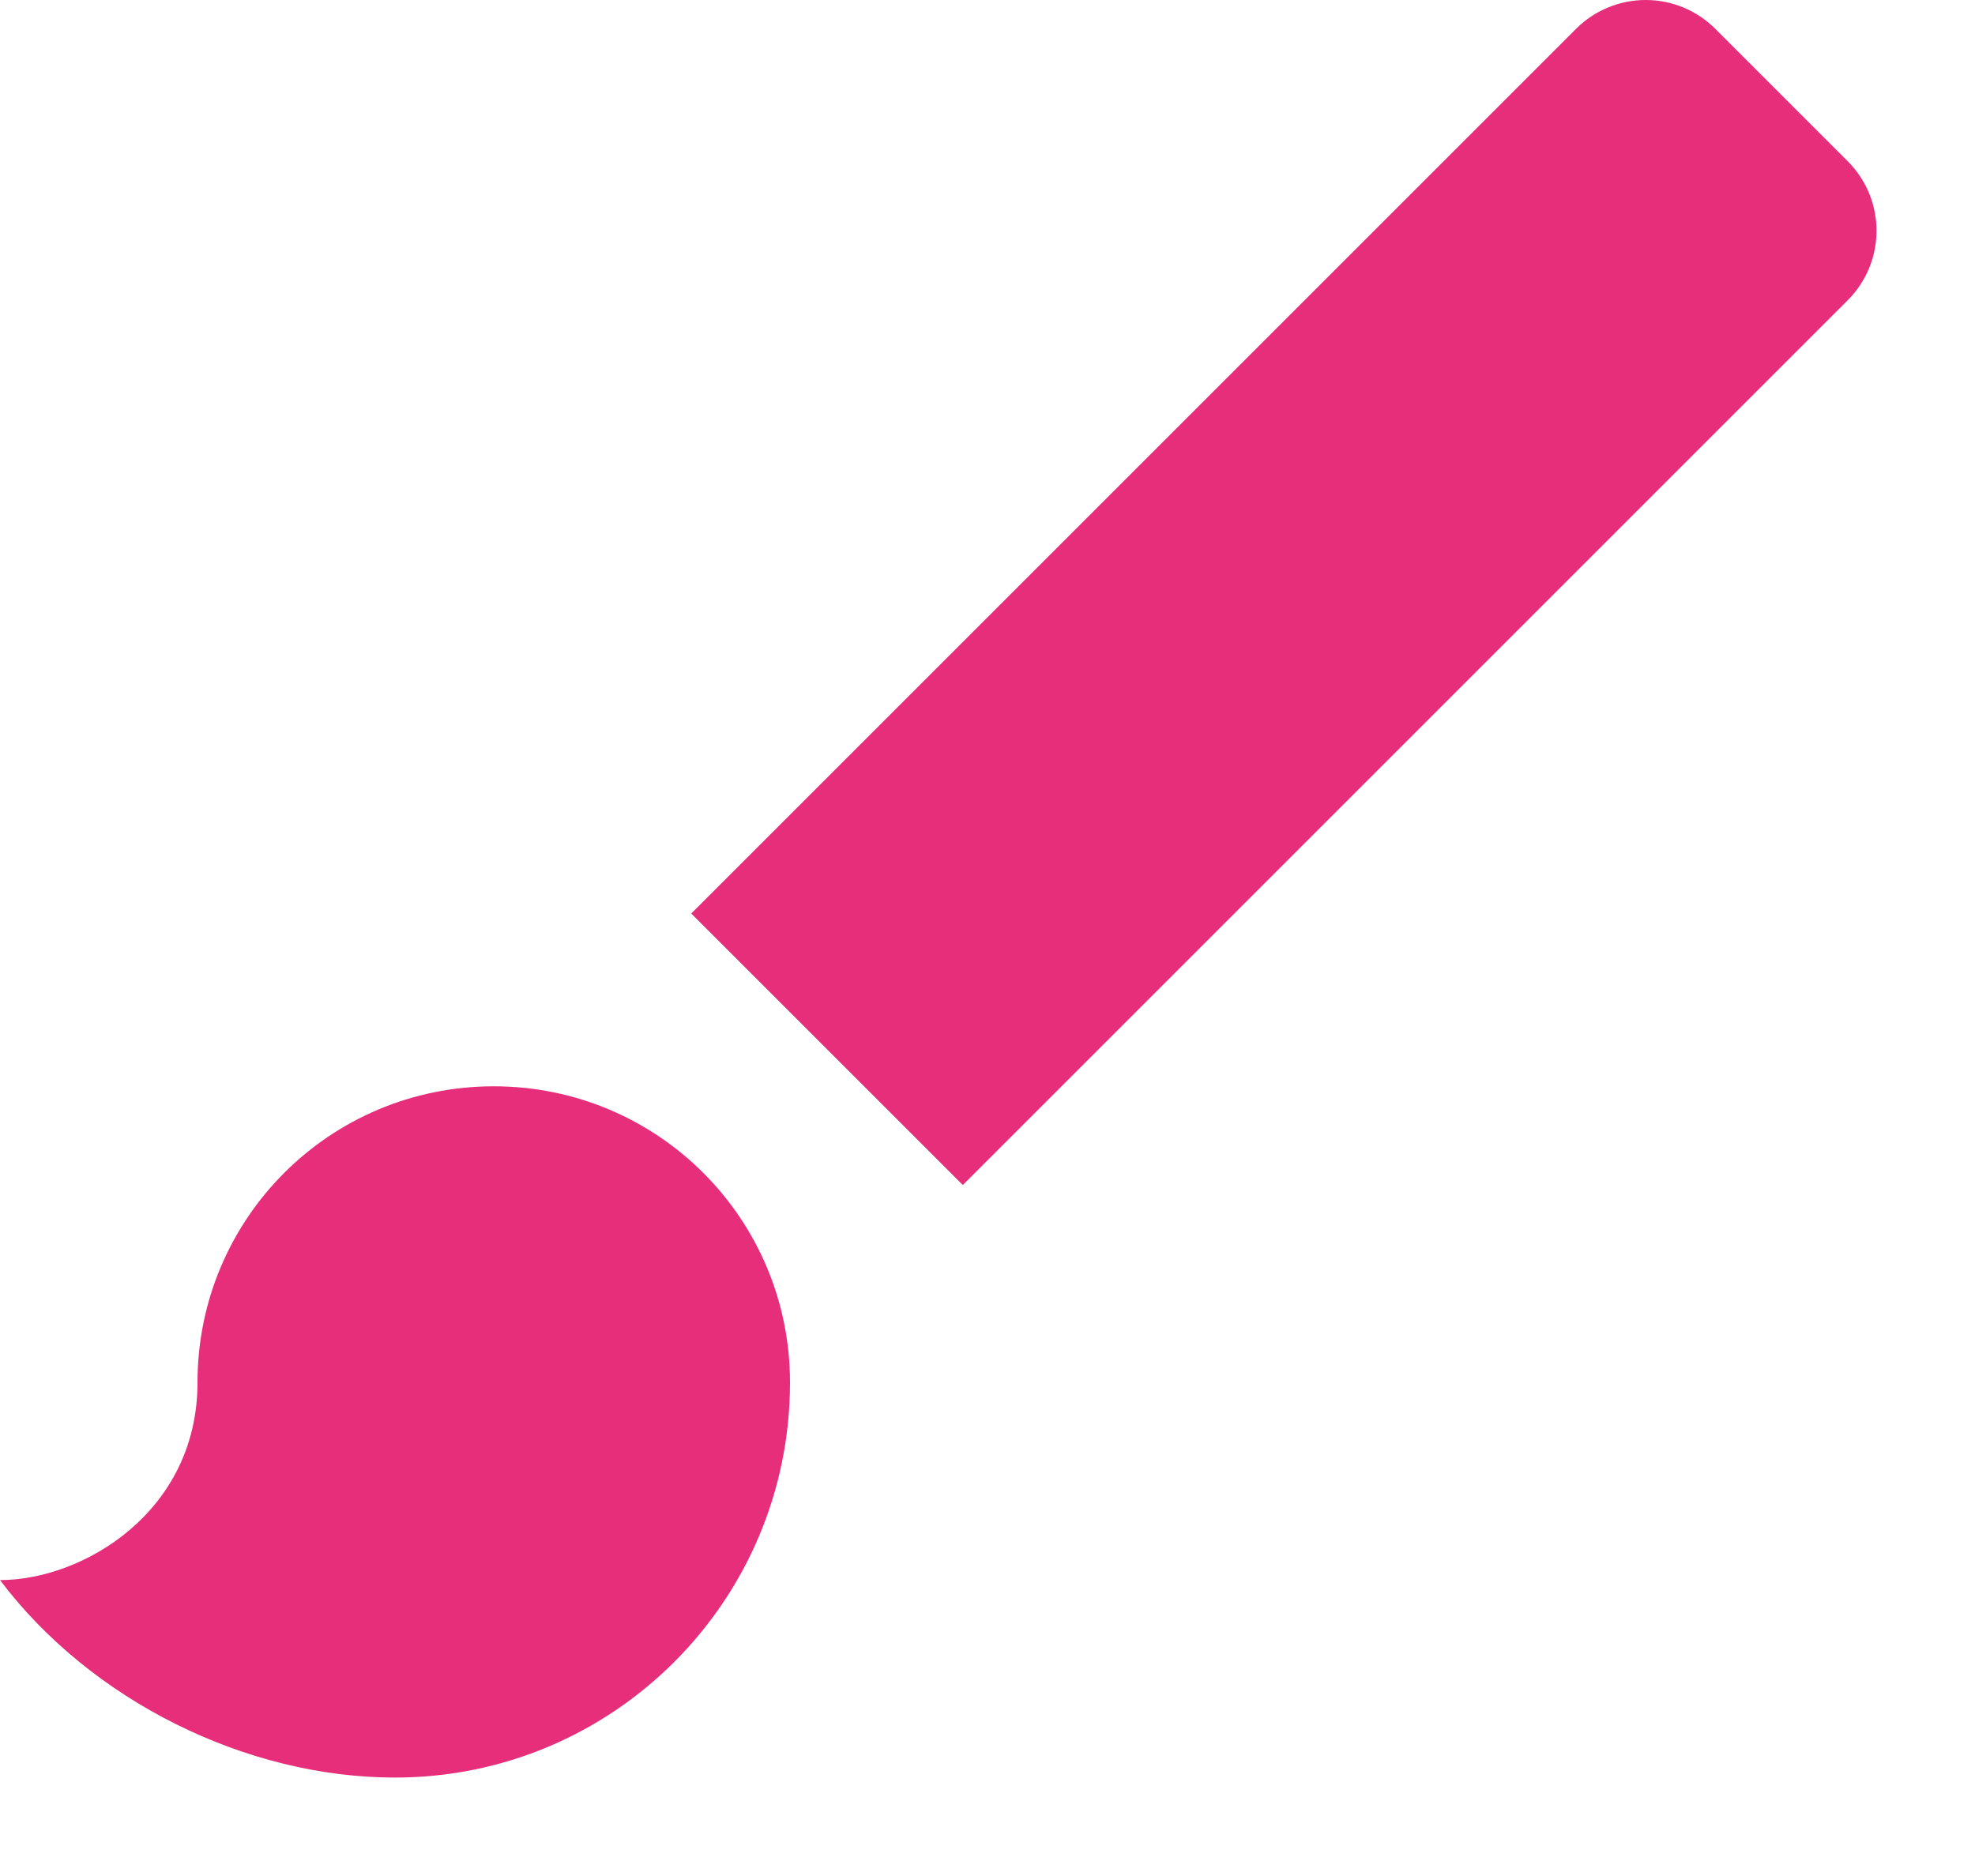 <svg width="20" height="19" viewBox="0 0 20 19" fill="none" xmlns="http://www.w3.org/2000/svg">
<path fill-rule="evenodd" clip-rule="evenodd" d="M5 11.002C3.34 11.002 2 12.342 2 14.002C2 15.312 0.84 16.003 0 16.003C0.92 17.223 2.49 18.003 4 18.003C6.21 18.003 8 16.212 8 14.002C8 12.342 6.66 11.002 5 11.002ZM18.71 1.632L17.37 0.292C17.183 0.105 16.93 0 16.665 0C16.401 0 16.147 0.105 15.96 0.292L7 9.252L9.75 12.002L18.71 3.042C19.1 2.652 19.1 2.022 18.71 1.632Z" fill="#E62E7B"/>
<mask id="mask0_52_284" style="mask-type:alpha" maskUnits="userSpaceOnUse" x="0" y="0" width="20" height="19">
<path fill-rule="evenodd" clip-rule="evenodd" d="M5 11.002C3.34 11.002 2 12.342 2 14.002C2 15.312 0.84 16.003 0 16.003C0.92 17.223 2.49 18.003 4 18.003C6.21 18.003 8 16.212 8 14.002C8 12.342 6.66 11.002 5 11.002ZM18.71 1.632L17.37 0.292C17.183 0.105 16.93 0 16.665 0C16.401 0 16.147 0.105 15.96 0.292L7 9.252L9.75 12.002L18.71 3.042C19.1 2.652 19.1 2.022 18.71 1.632Z" fill="white"/>
</mask>
<g mask="url(#mask0_52_284)">
</g>
</svg>
